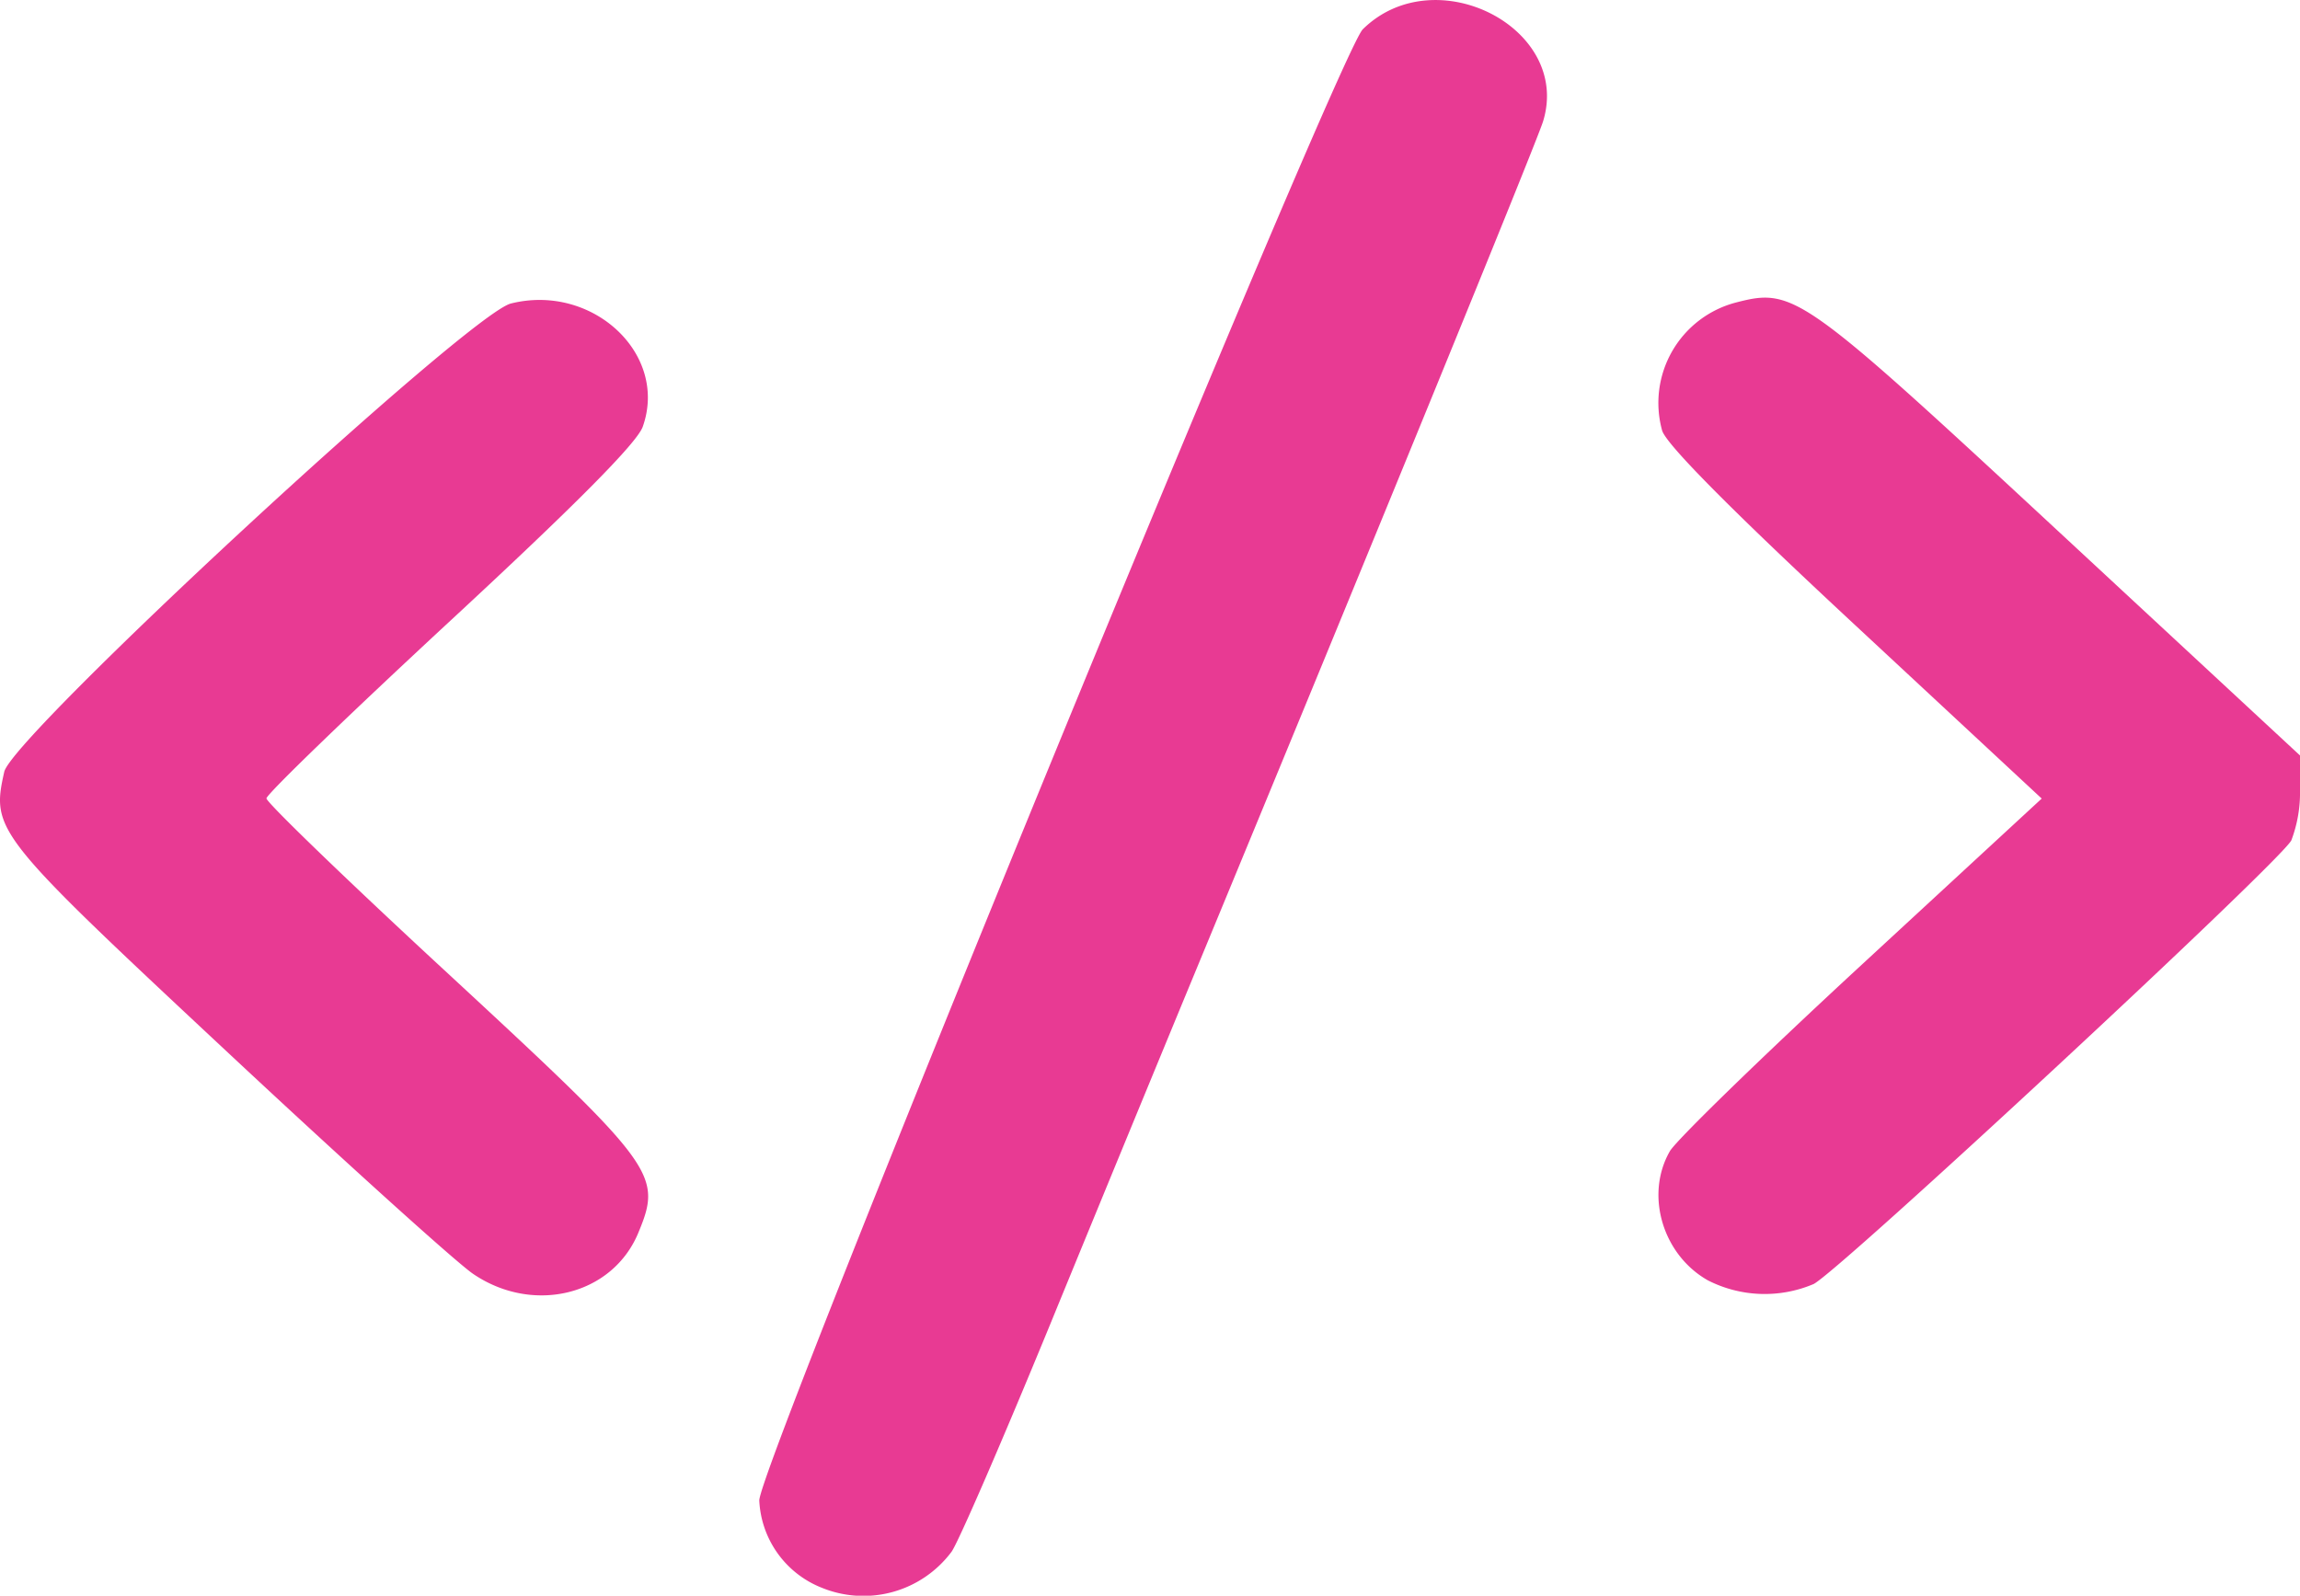 <svg width="49" height="34" viewBox="0 0 12.965 8.996" xmlns="http://www.w3.org/2000/svg"><path style="fill:#e83a93;fill-opacity:1;stroke-width:.042" d="M-126.71 90.761a.557.557 0 0 1-.352-.492c0-.203 3.262-8.156 3.402-8.294.408-.402 1.179-.007 1.016.52-.038.122-.997 2.467-1.995 4.878-.167.404-.521 1.263-.786 1.91-.265.645-.514 1.22-.553 1.275a.62.62 0 0 1-.732.203zm-1.966-1.77c-.095-.065-.721-.63-1.392-1.257-1.305-1.219-1.324-1.242-1.25-1.573.047-.203 2.618-2.581 2.856-2.64.46-.115.889.285.743.695-.033.092-.383.444-1.085 1.094-.57.528-1.036.978-1.036 1.001 0 .023.466.473 1.037 1 1.16 1.074 1.195 1.121 1.06 1.447-.145.354-.593.465-.933.233zm6.961.037c-.256-.145-.355-.483-.214-.728.035-.061.52-.533 1.08-1.05l1.016-.938-1.054-.98c-.692-.643-1.066-1.02-1.086-1.096a.585.585 0 0 1 .418-.721c.325-.084.37-.051 1.822 1.296l1.356 1.258v.195a.758.758 0 0 1-.049.284c-.069.127-2.55 2.43-2.693 2.501a.705.705 0 0 1-.596-.021z" transform="translate(131.342 -81.81)"/></svg>